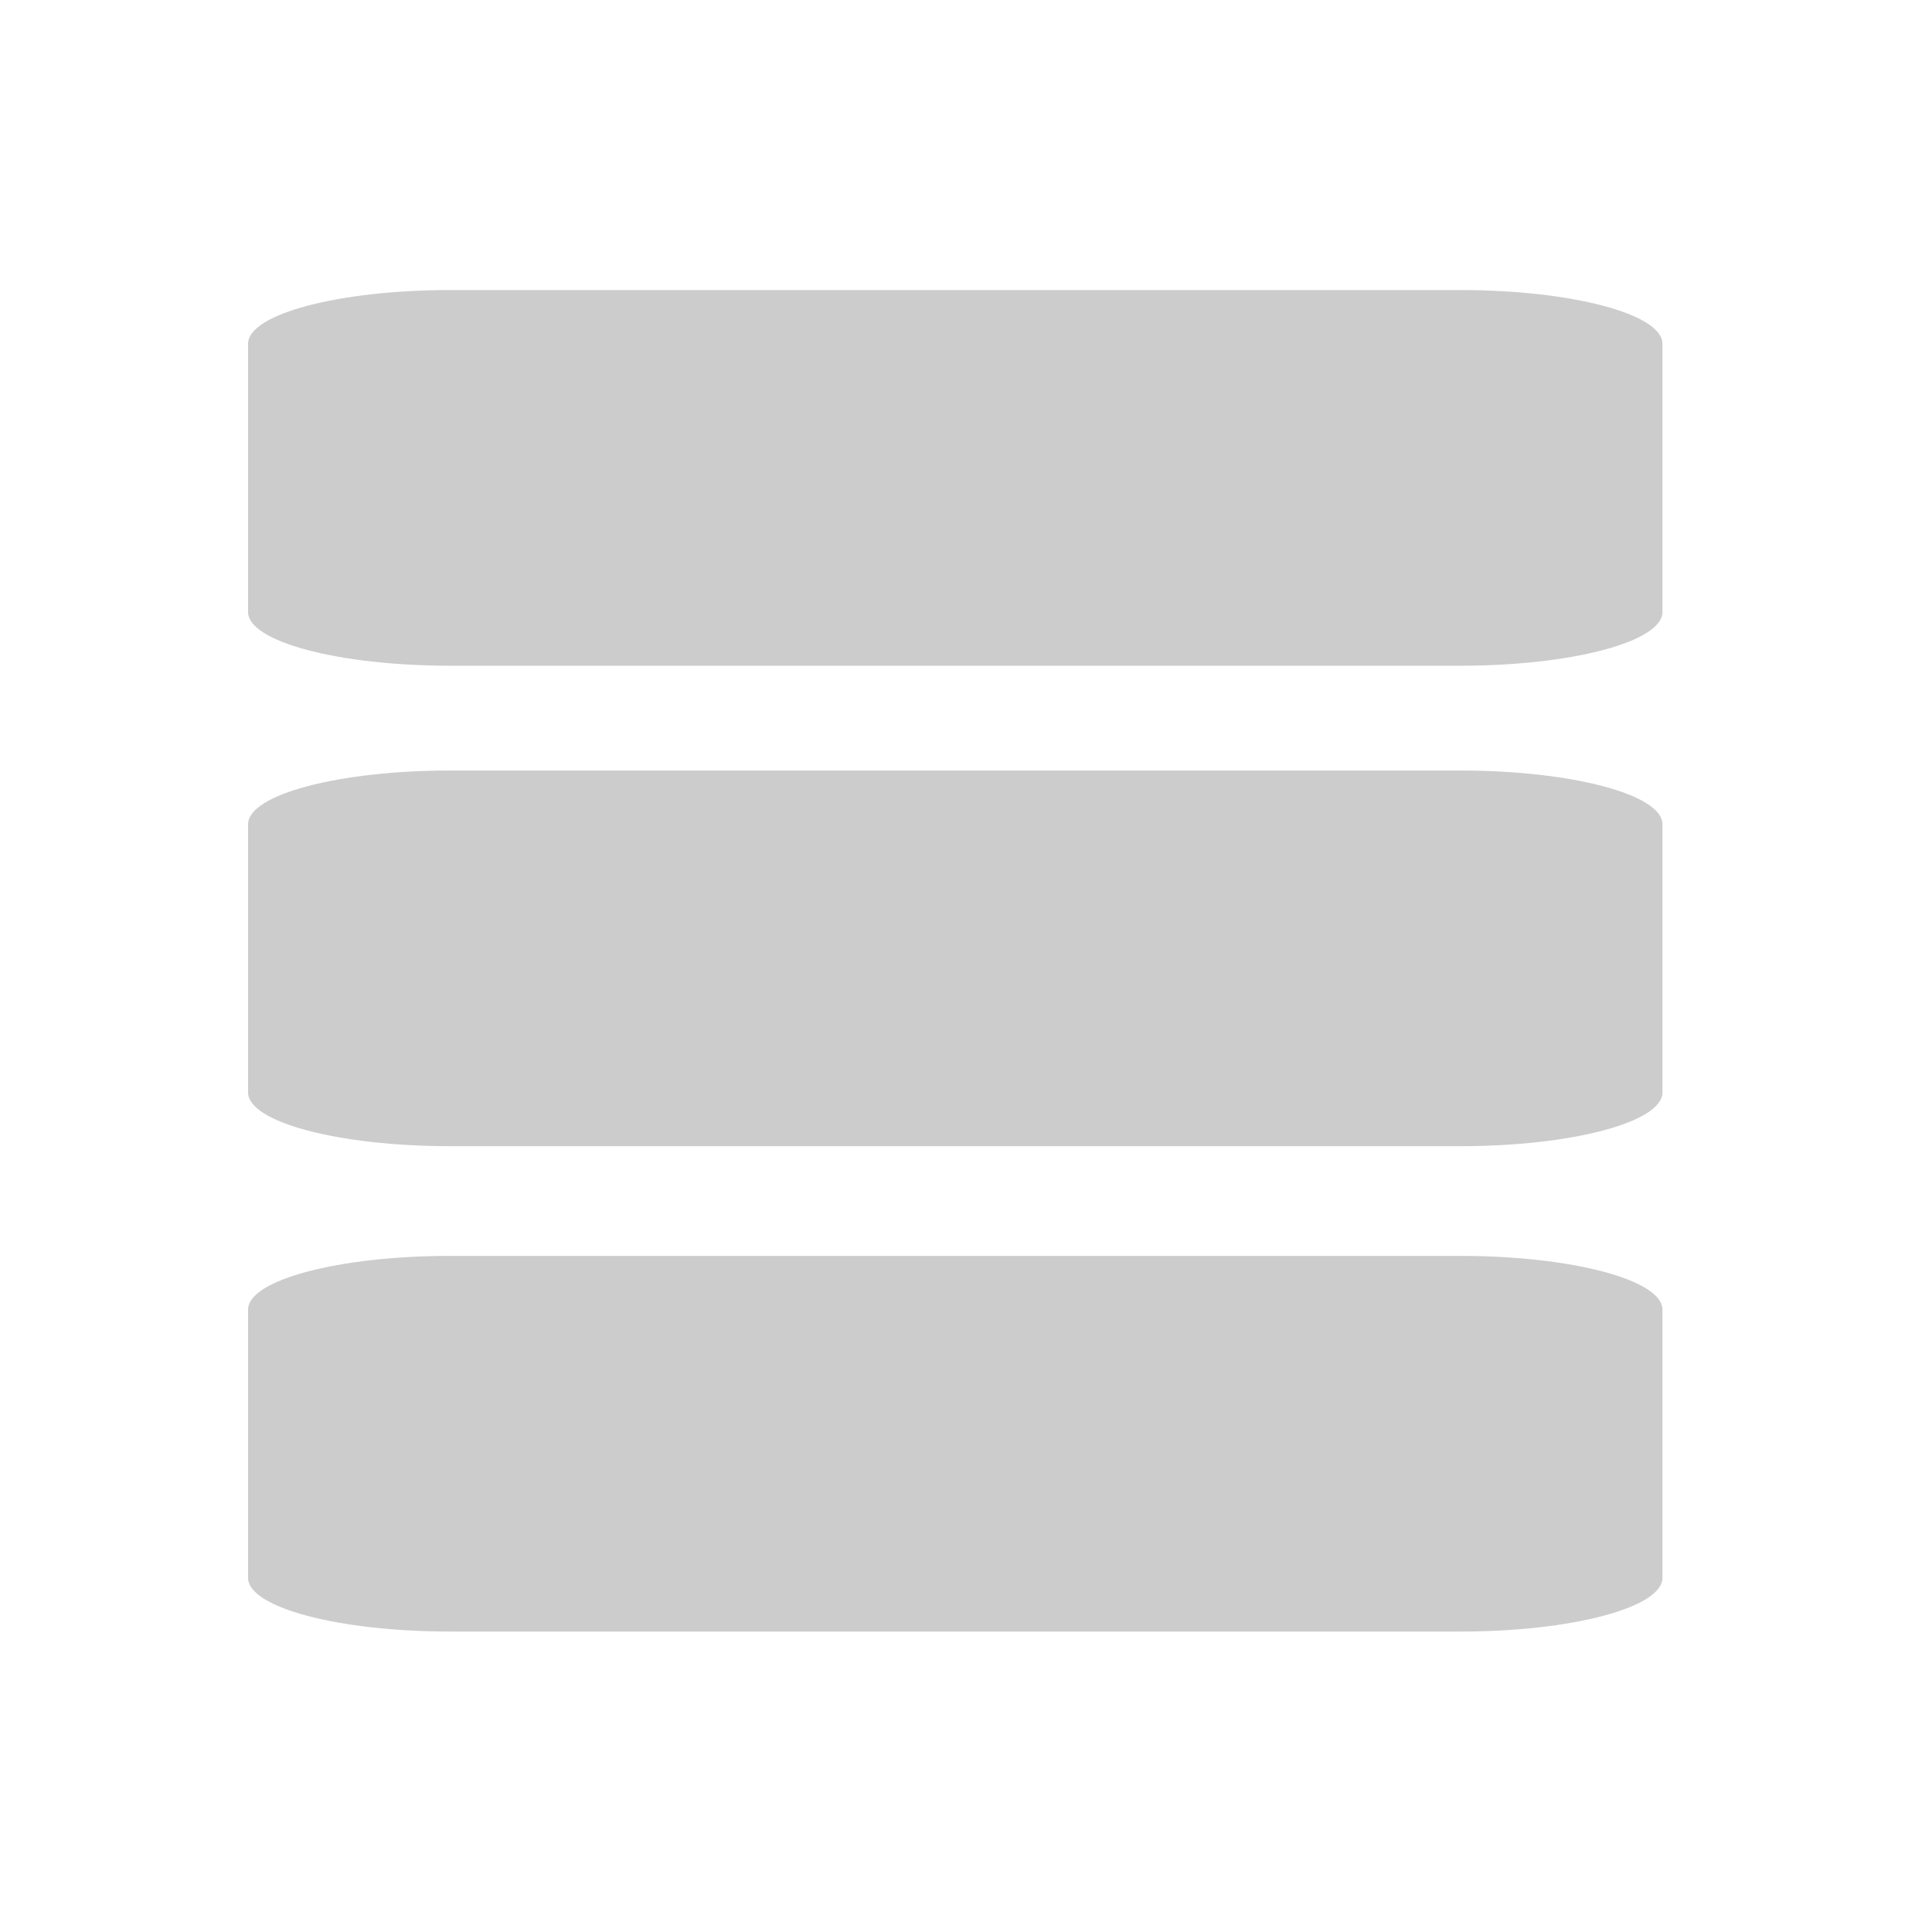 <?xml version="1.0" encoding="utf-8"?>
<!-- Generator: Adobe Illustrator 16.0.4, SVG Export Plug-In . SVG Version: 6.00 Build 0)  -->
<!DOCTYPE svg PUBLIC "-//W3C//DTD SVG 1.1//EN" "http://www.w3.org/Graphics/SVG/1.1/DTD/svg11.dtd">
<svg version="1.1" xmlns="http://www.w3.org/2000/svg" xmlns:xlink="http://www.w3.org/1999/xlink" x="0px" y="0px" width="180px"
	 height="180px" viewBox="0 0 180 180" enable-background="new 0 0 180 180" xml:space="preserve">
<g id="Layer_9" display="none">
</g>
<g id="Layer_1">
</g>
<g id="Layer_2">
</g>
<g id="Layer_3">
</g>
<g id="Layer_4">
</g>
<g id="Layer_5">
</g>
<g id="Layer_6">
</g>
<g id="Layer_7">
	<path fill="#CCCCCC" d="M154.887,57.02c0,2.764-8.436,5.005-18.842,5.005H41.955c-10.406,0-18.842-2.241-18.842-5.005V32.028
		c0-2.764,8.436-5.005,18.842-5.005h94.089c10.406,0,18.842,2.241,18.842,5.005V57.02z"/>
	<path fill="#CCCCCC" d="M154.887,101.783c0,2.764-8.436,5.005-18.842,5.005H41.955c-10.406,0-18.842-2.241-18.842-5.005V76.792
		c0-2.764,8.436-5.005,18.842-5.005h94.089c10.406,0,18.842,2.241,18.842,5.005V101.783z"/>
	<path fill="#CCCCCC" d="M154.887,147.004c0,2.764-8.436,5.005-18.842,5.005H41.955c-10.406,0-18.842-2.241-18.842-5.005v-24.991
		c0-2.764,8.436-5.004,18.842-5.004h94.089c10.406,0,18.842,2.24,18.842,5.004V147.004z"/>
</g>
<g id="Layer_8">
</g>
<g id="Layer_10">
</g>
<g id="Layer_11">
</g>
<g id="Layer_12">
</g>
<g id="Layer_13">
</g>
<g id="Layer_14">
</g>
<g id="Layer_15">
</g>
<g id="Layer_16">
</g>
<g id="Layer_17">
</g>
<g id="Layer_18">
</g>
<g id="Layer_19">
</g>
<g id="Layer_20">
</g>
<g id="Layer_22">
</g>
<g id="Layer_21">
</g>
<g id="Layer_30">
</g>
<g id="Layer_23">
</g>
<g id="Layer_24">
</g>
<g id="Layer_25">
</g>
<g id="Layer_26">
</g>
<g id="Layer_27">
</g>
<g id="Layer_28">
</g>
<g id="Layer_29">
</g>
</svg>
